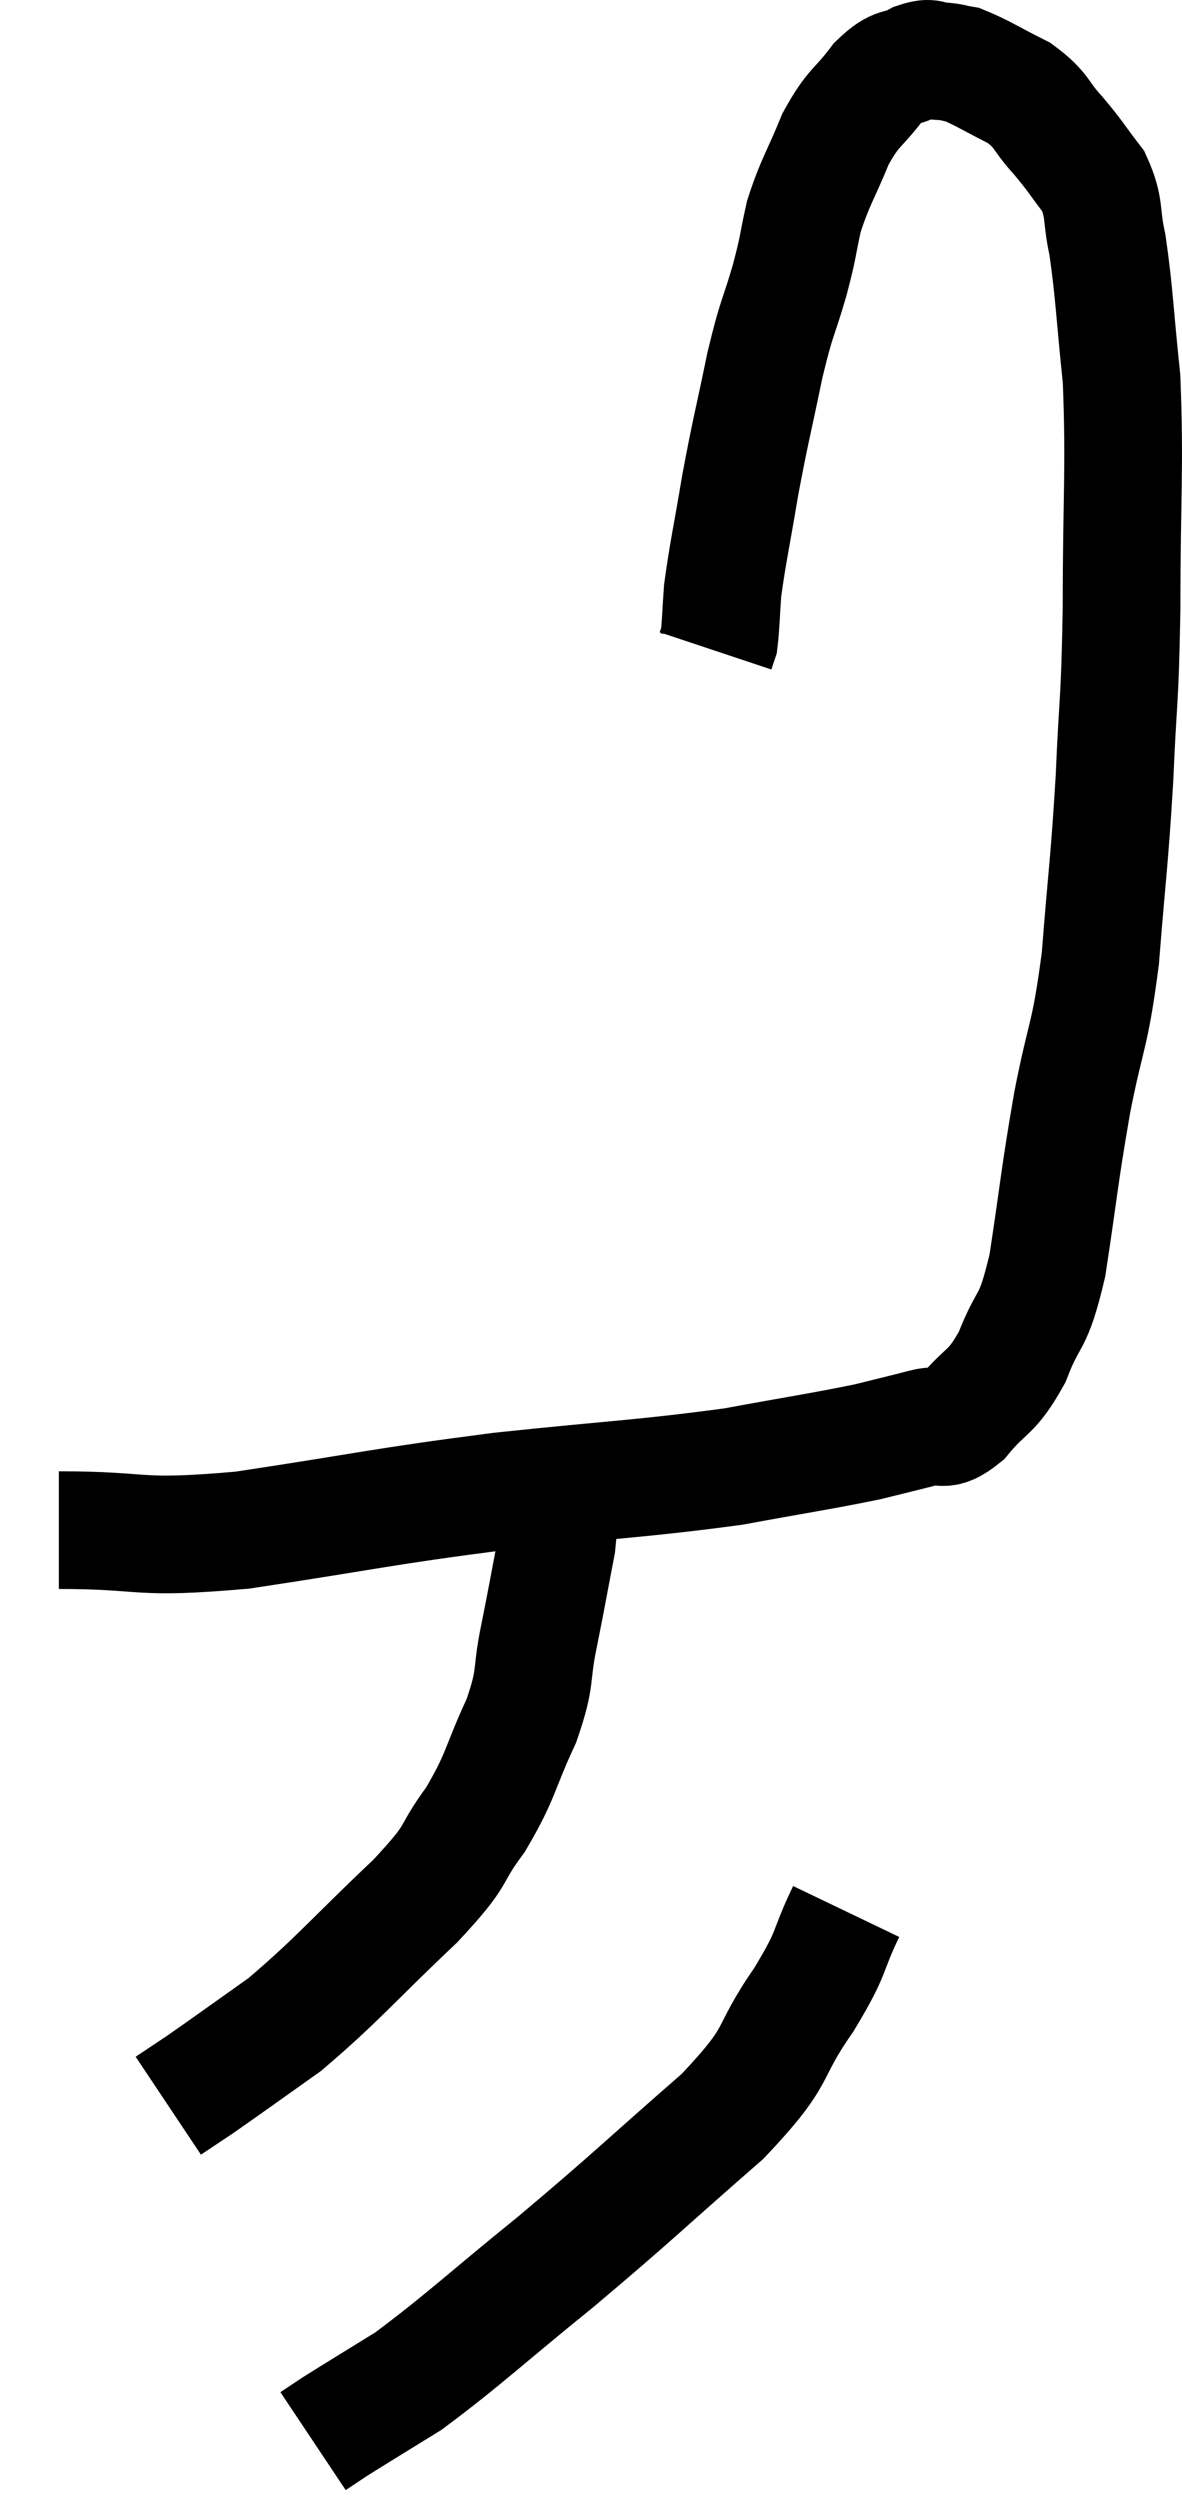 <svg xmlns="http://www.w3.org/2000/svg" viewBox="13.7 3.58 20.087 42.48" width="20.087" height="42.48"><path d="M 14.7 29.58 C 16.26 29.58, 15.945 29.745, 17.82 29.58 C 20.01 29.25, 20.115 29.19, 22.2 28.92 C 24.18 28.71, 24.6 28.71, 26.16 28.5 C 27.3 28.29, 27.63 28.245, 28.44 28.08 C 28.92 27.96, 28.995 27.945, 29.4 27.84 C 29.73 27.75, 29.685 27.96, 30.06 27.66 C 30.48 27.15, 30.54 27.285, 30.9 26.64 C 31.2 25.86, 31.245 26.16, 31.5 25.08 C 31.71 23.7, 31.695 23.625, 31.92 22.32 C 32.16 21.09, 32.22 21.24, 32.4 19.86 C 32.52 18.33, 32.55 18.285, 32.64 16.8 C 32.7 15.36, 32.73 15.615, 32.76 13.92 C 32.76 11.97, 32.82 11.565, 32.76 10.02 C 32.64 8.88, 32.64 8.58, 32.52 7.74 C 32.4 7.2, 32.49 7.125, 32.28 6.66 C 31.98 6.27, 31.995 6.255, 31.68 5.88 C 31.35 5.52, 31.425 5.46, 31.02 5.16 C 30.54 4.92, 30.39 4.815, 30.06 4.68 C 29.88 4.65, 29.895 4.635, 29.7 4.62 C 29.49 4.62, 29.55 4.53, 29.28 4.62 C 28.95 4.8, 28.965 4.65, 28.62 4.98 C 28.26 5.46, 28.215 5.37, 27.9 5.94 C 27.63 6.6, 27.555 6.66, 27.36 7.26 C 27.24 7.8, 27.285 7.71, 27.12 8.34 C 26.91 9.06, 26.91 8.91, 26.7 9.78 C 26.49 10.8, 26.46 10.86, 26.28 11.82 C 26.13 12.72, 26.07 12.96, 25.98 13.62 C 25.95 14.04, 25.95 14.205, 25.92 14.46 C 25.89 14.55, 25.875 14.595, 25.86 14.64 L 25.86 14.64" fill="none" stroke="black" stroke-width="2"></path><path d="M 23.16 28.5 C 23.16 29.16, 23.235 29.1, 23.16 29.82 C 23.01 30.6, 23.01 30.63, 22.86 31.38 C 22.71 32.1, 22.83 32.04, 22.56 32.82 C 22.17 33.66, 22.23 33.735, 21.78 34.5 C 21.27 35.19, 21.57 35.01, 20.76 35.88 C 19.65 36.93, 19.455 37.2, 18.54 37.98 C 17.82 38.49, 17.595 38.655, 17.1 39 C 16.83 39.18, 16.695 39.27, 16.56 39.36 C 16.56 39.36, 16.56 39.36, 16.56 39.36 L 16.56 39.36" fill="none" stroke="black" stroke-width="2"></path><path d="M 28.08 36.06 C 27.72 36.81, 27.885 36.69, 27.36 37.56 C 26.67 38.55, 27.03 38.43, 25.98 39.54 C 24.57 40.77, 24.495 40.875, 23.16 42 C 21.9 43.02, 21.585 43.335, 20.64 44.04 C 20.01 44.43, 19.785 44.565, 19.38 44.82 C 19.2 44.94, 19.11 45, 19.02 45.06 L 19.02 45.06" fill="none" stroke="black" stroke-width="2"></path></svg>